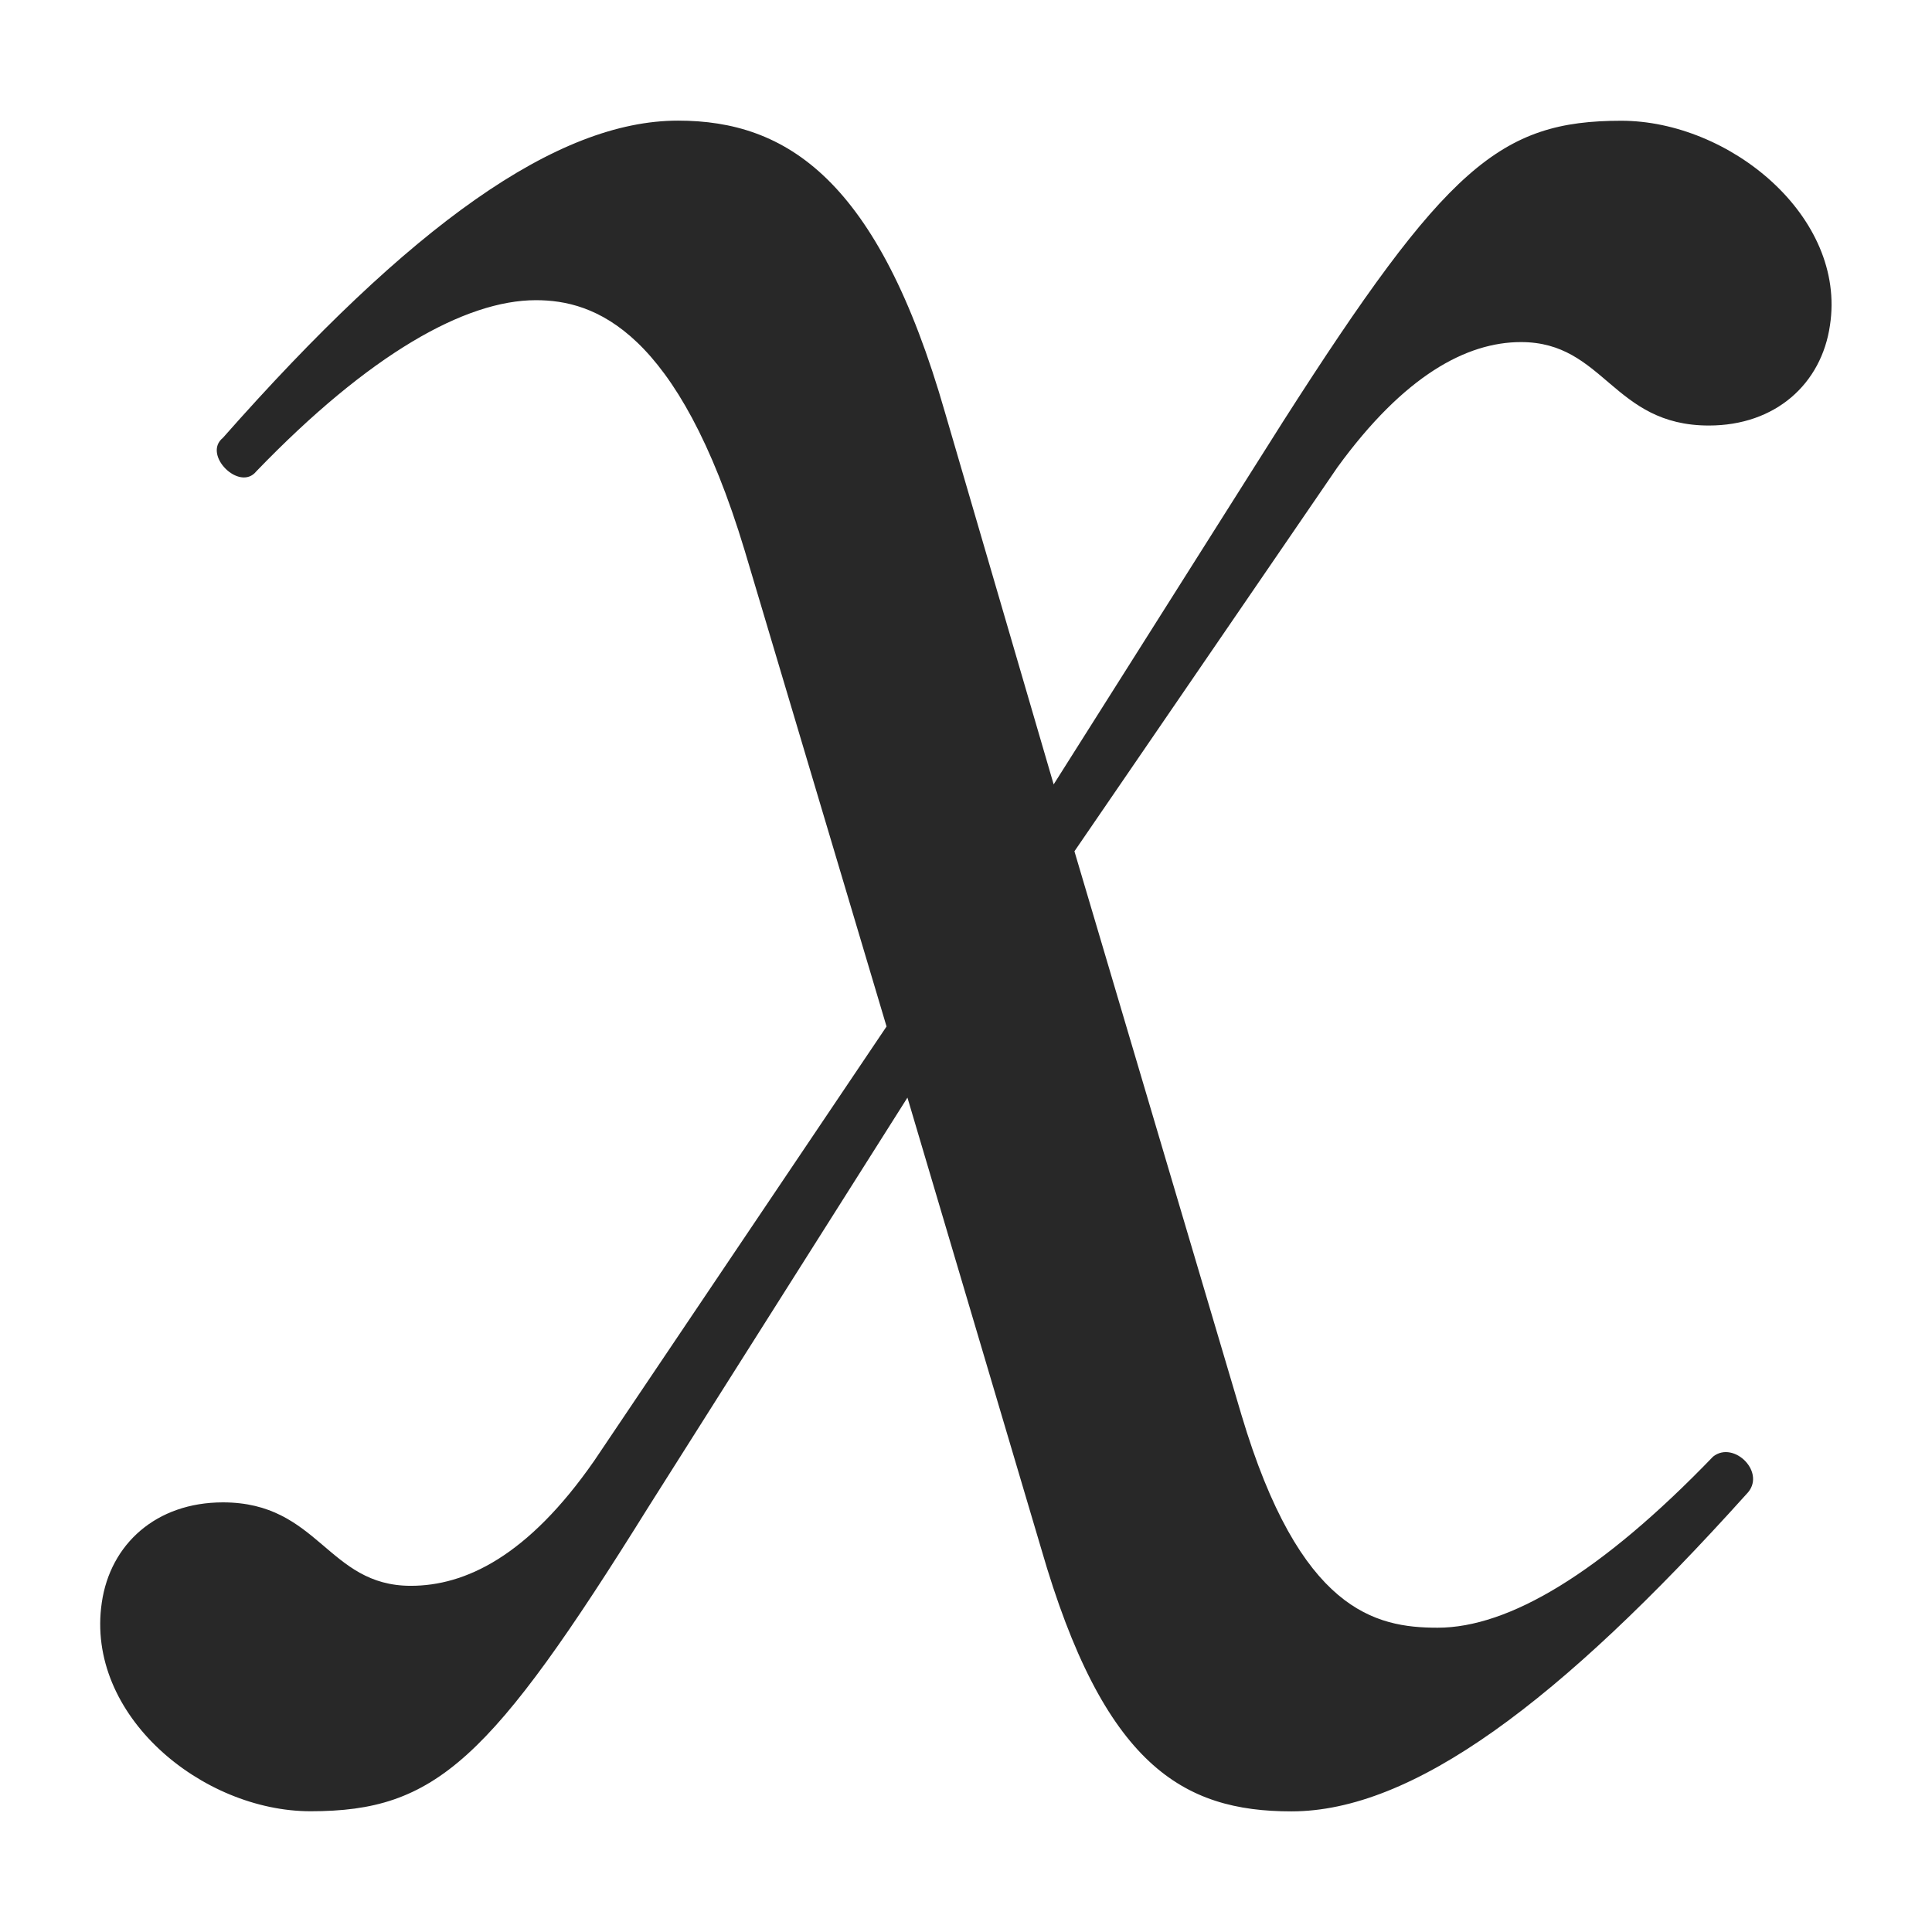 <svg width="16" height="16" version="1.1" xmlns="http://www.w3.org/2000/svg">
  <defs>
    <style id="current-color-scheme" type="text/css">.ColorScheme-Text { color:#282828; } .ColorScheme-Highlight { color:#458588; }</style>
  </defs>
  <path class="ColorScheme-Text" d="m13.427 1c-1.003 0-1.452 0.38-2.8 2.489l-1.901 3.007-0.899-3.077c-0.554-1.935-1.314-2.42-2.212-2.42-1.002 0-2.213 0.864-3.769 2.627-0.173 0.139 0.139 0.45 0.277 0.277 0.933-0.968 1.728-1.417 2.315-1.417 0.484 0 1.176 0.241 1.729 2.073l1.175 3.942-2.42 3.595c-0.552 0.795-1.071 1.037-1.52 1.037-0.691 0-0.761-0.691-1.556-0.691-0.553 0-0.933 0.346-1.003 0.83-0.138 0.933 0.83 1.728 1.729 1.728 1.038 0 1.487-0.415 2.8-2.523l2.143-3.387 1.107 3.733c0.518 1.798 1.175 2.178 2.073 2.178 1.002 0 2.213-0.898 3.768-2.627 0.174-0.173-0.103-0.449-0.276-0.311-0.933 0.968-1.694 1.417-2.281 1.417-0.518 0-1.141-0.139-1.625-1.763l-1.383-4.667 2.178-3.18c0.553-0.761 1.071-1.037 1.52-1.037 0.691 0 0.76 0.691 1.556 0.691 0.553 0 0.933-0.346 1.003-0.83 0.138-0.899-0.83-1.694-1.729-1.694z" fill="currentColor"/>
</svg>
